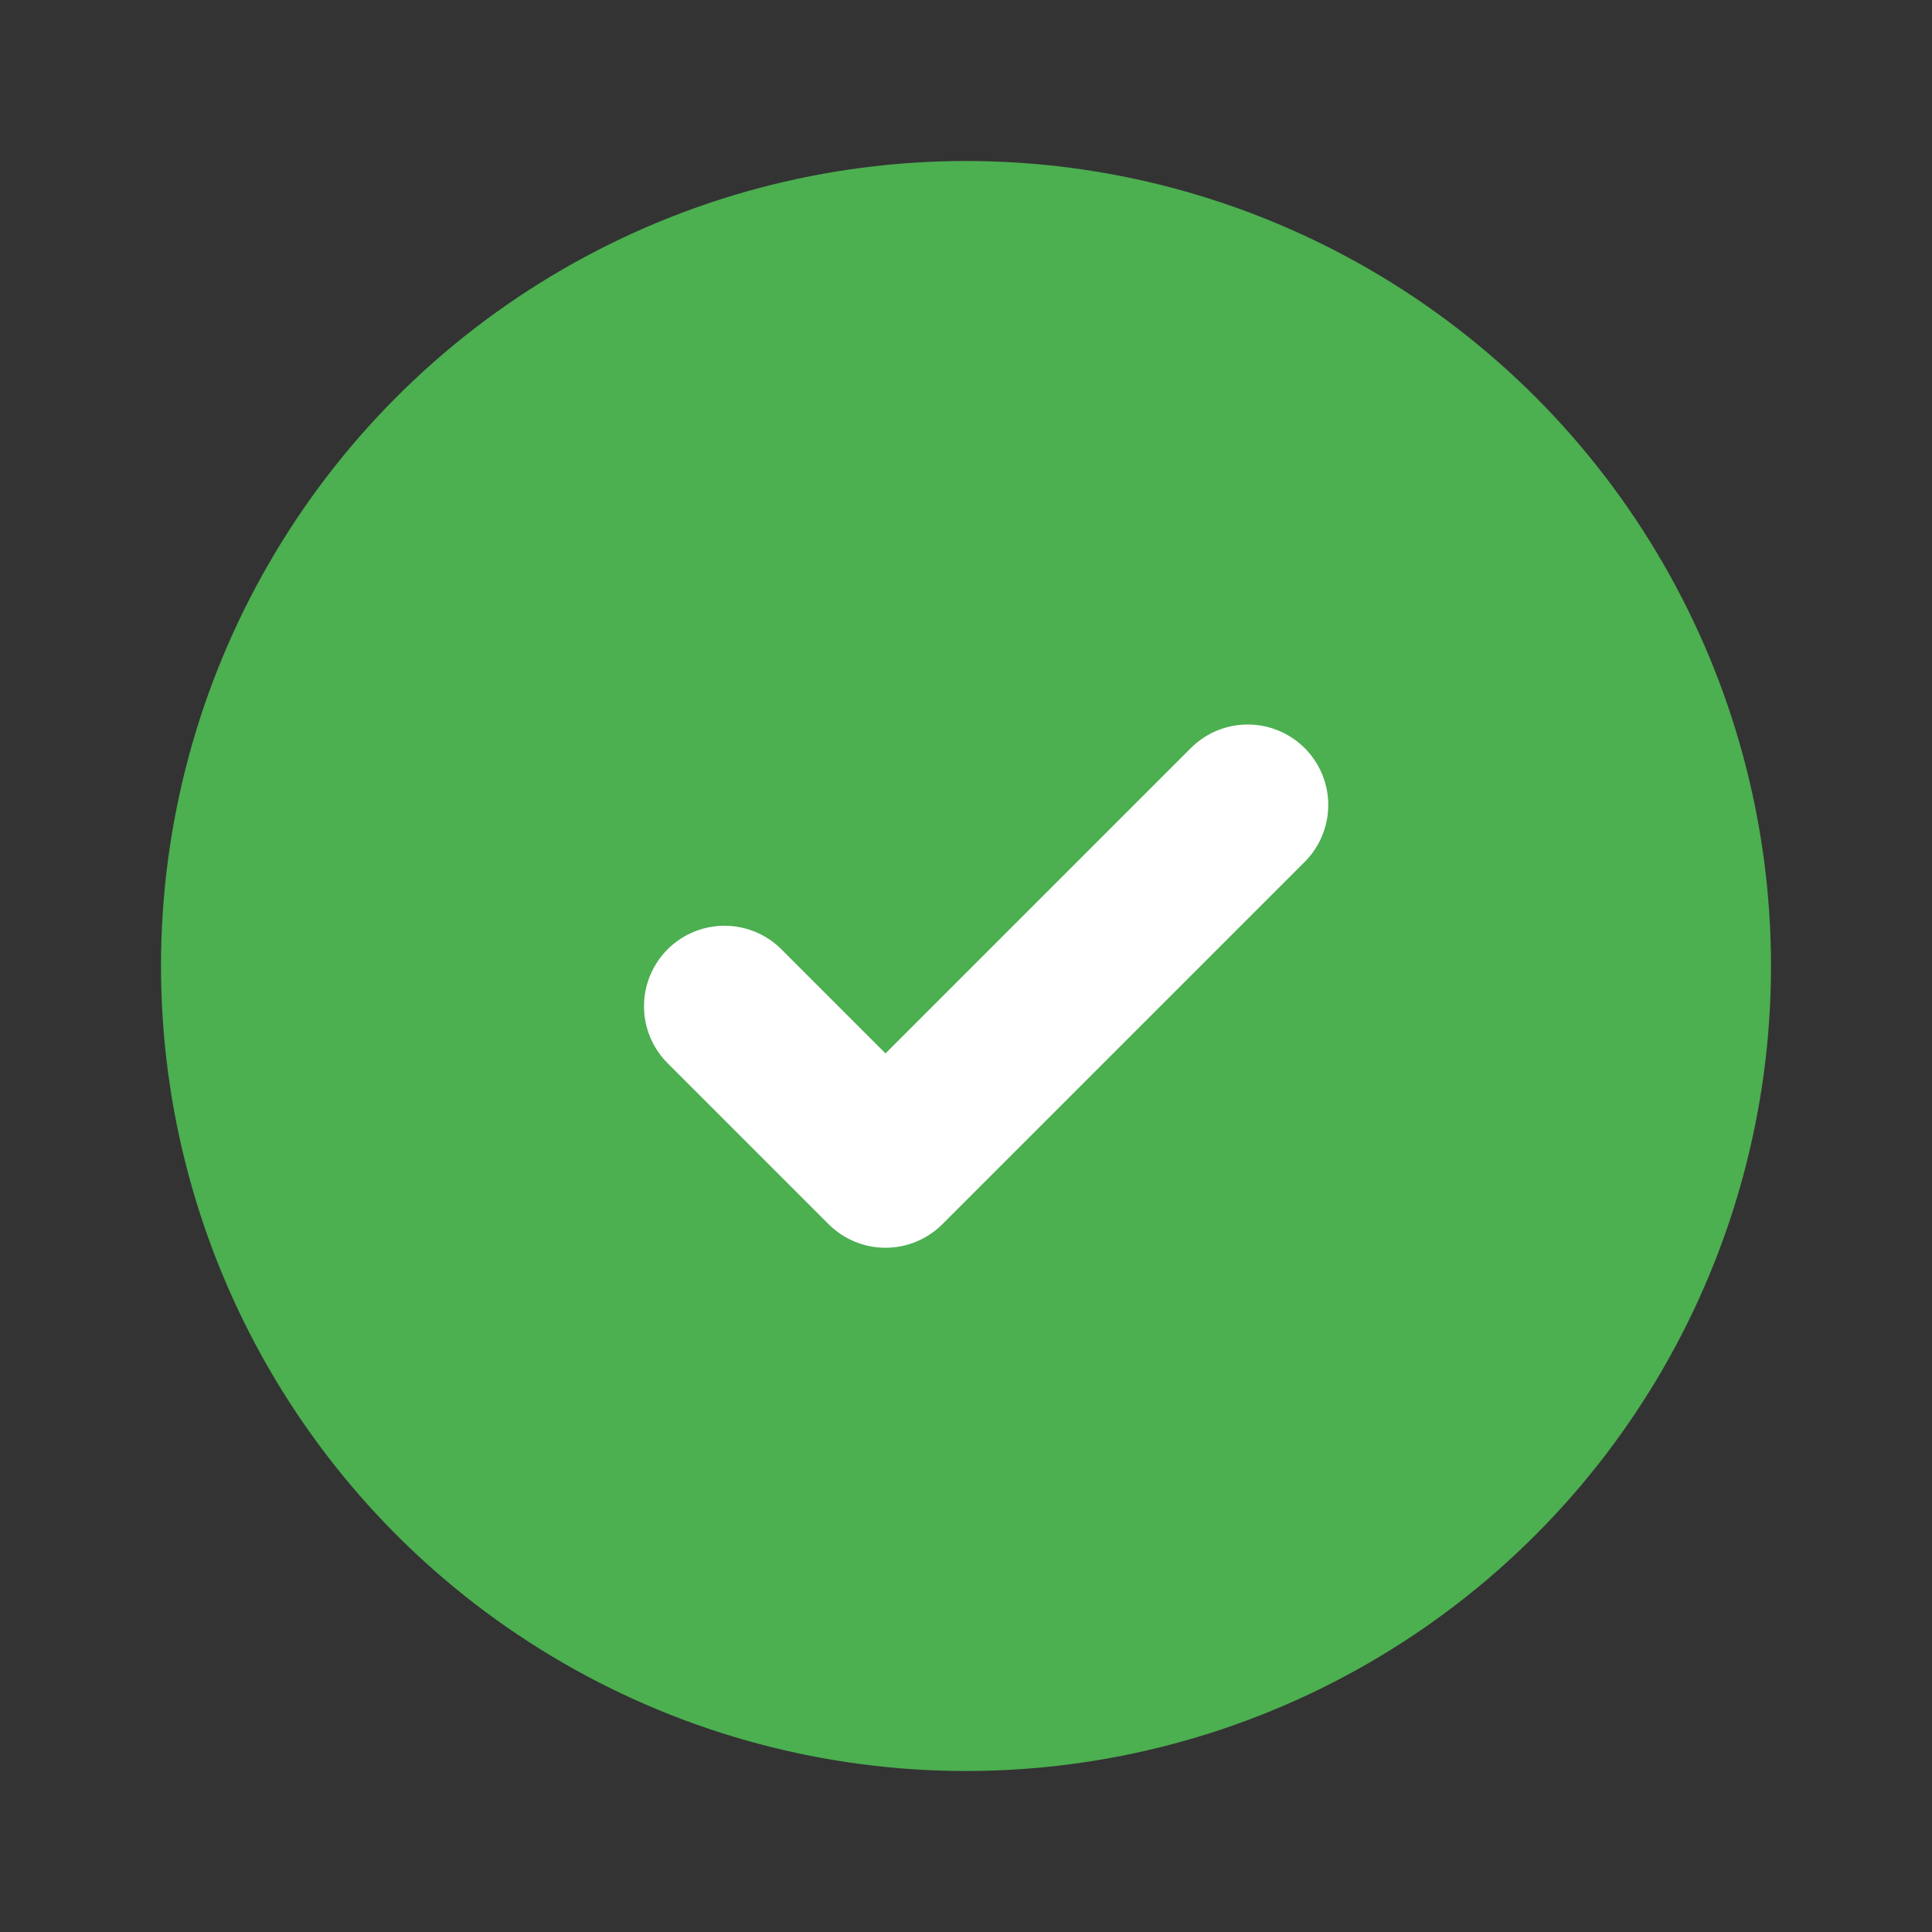 <?xml version="1.0" encoding="UTF-8"?>
<svg width="24px" height="24px" viewBox="0 0 24 24" version="1.1" xmlns="http://www.w3.org/2000/svg">
    <rect x="0" y="0" width="24" height="24" fill="#333333" stroke="none"/>
    <g stroke="none" stroke-width="1" fill="none" fill-rule="evenodd">
        <circle fill="#4CAF50" cx="12" cy="12" r="10"></circle>
        <path d="M9,12.5 L11,14.5 L15.5,10" stroke="#FFFFFF" stroke-width="2" stroke-linecap="round" stroke-linejoin="round"></path>
    </g>
</svg> 